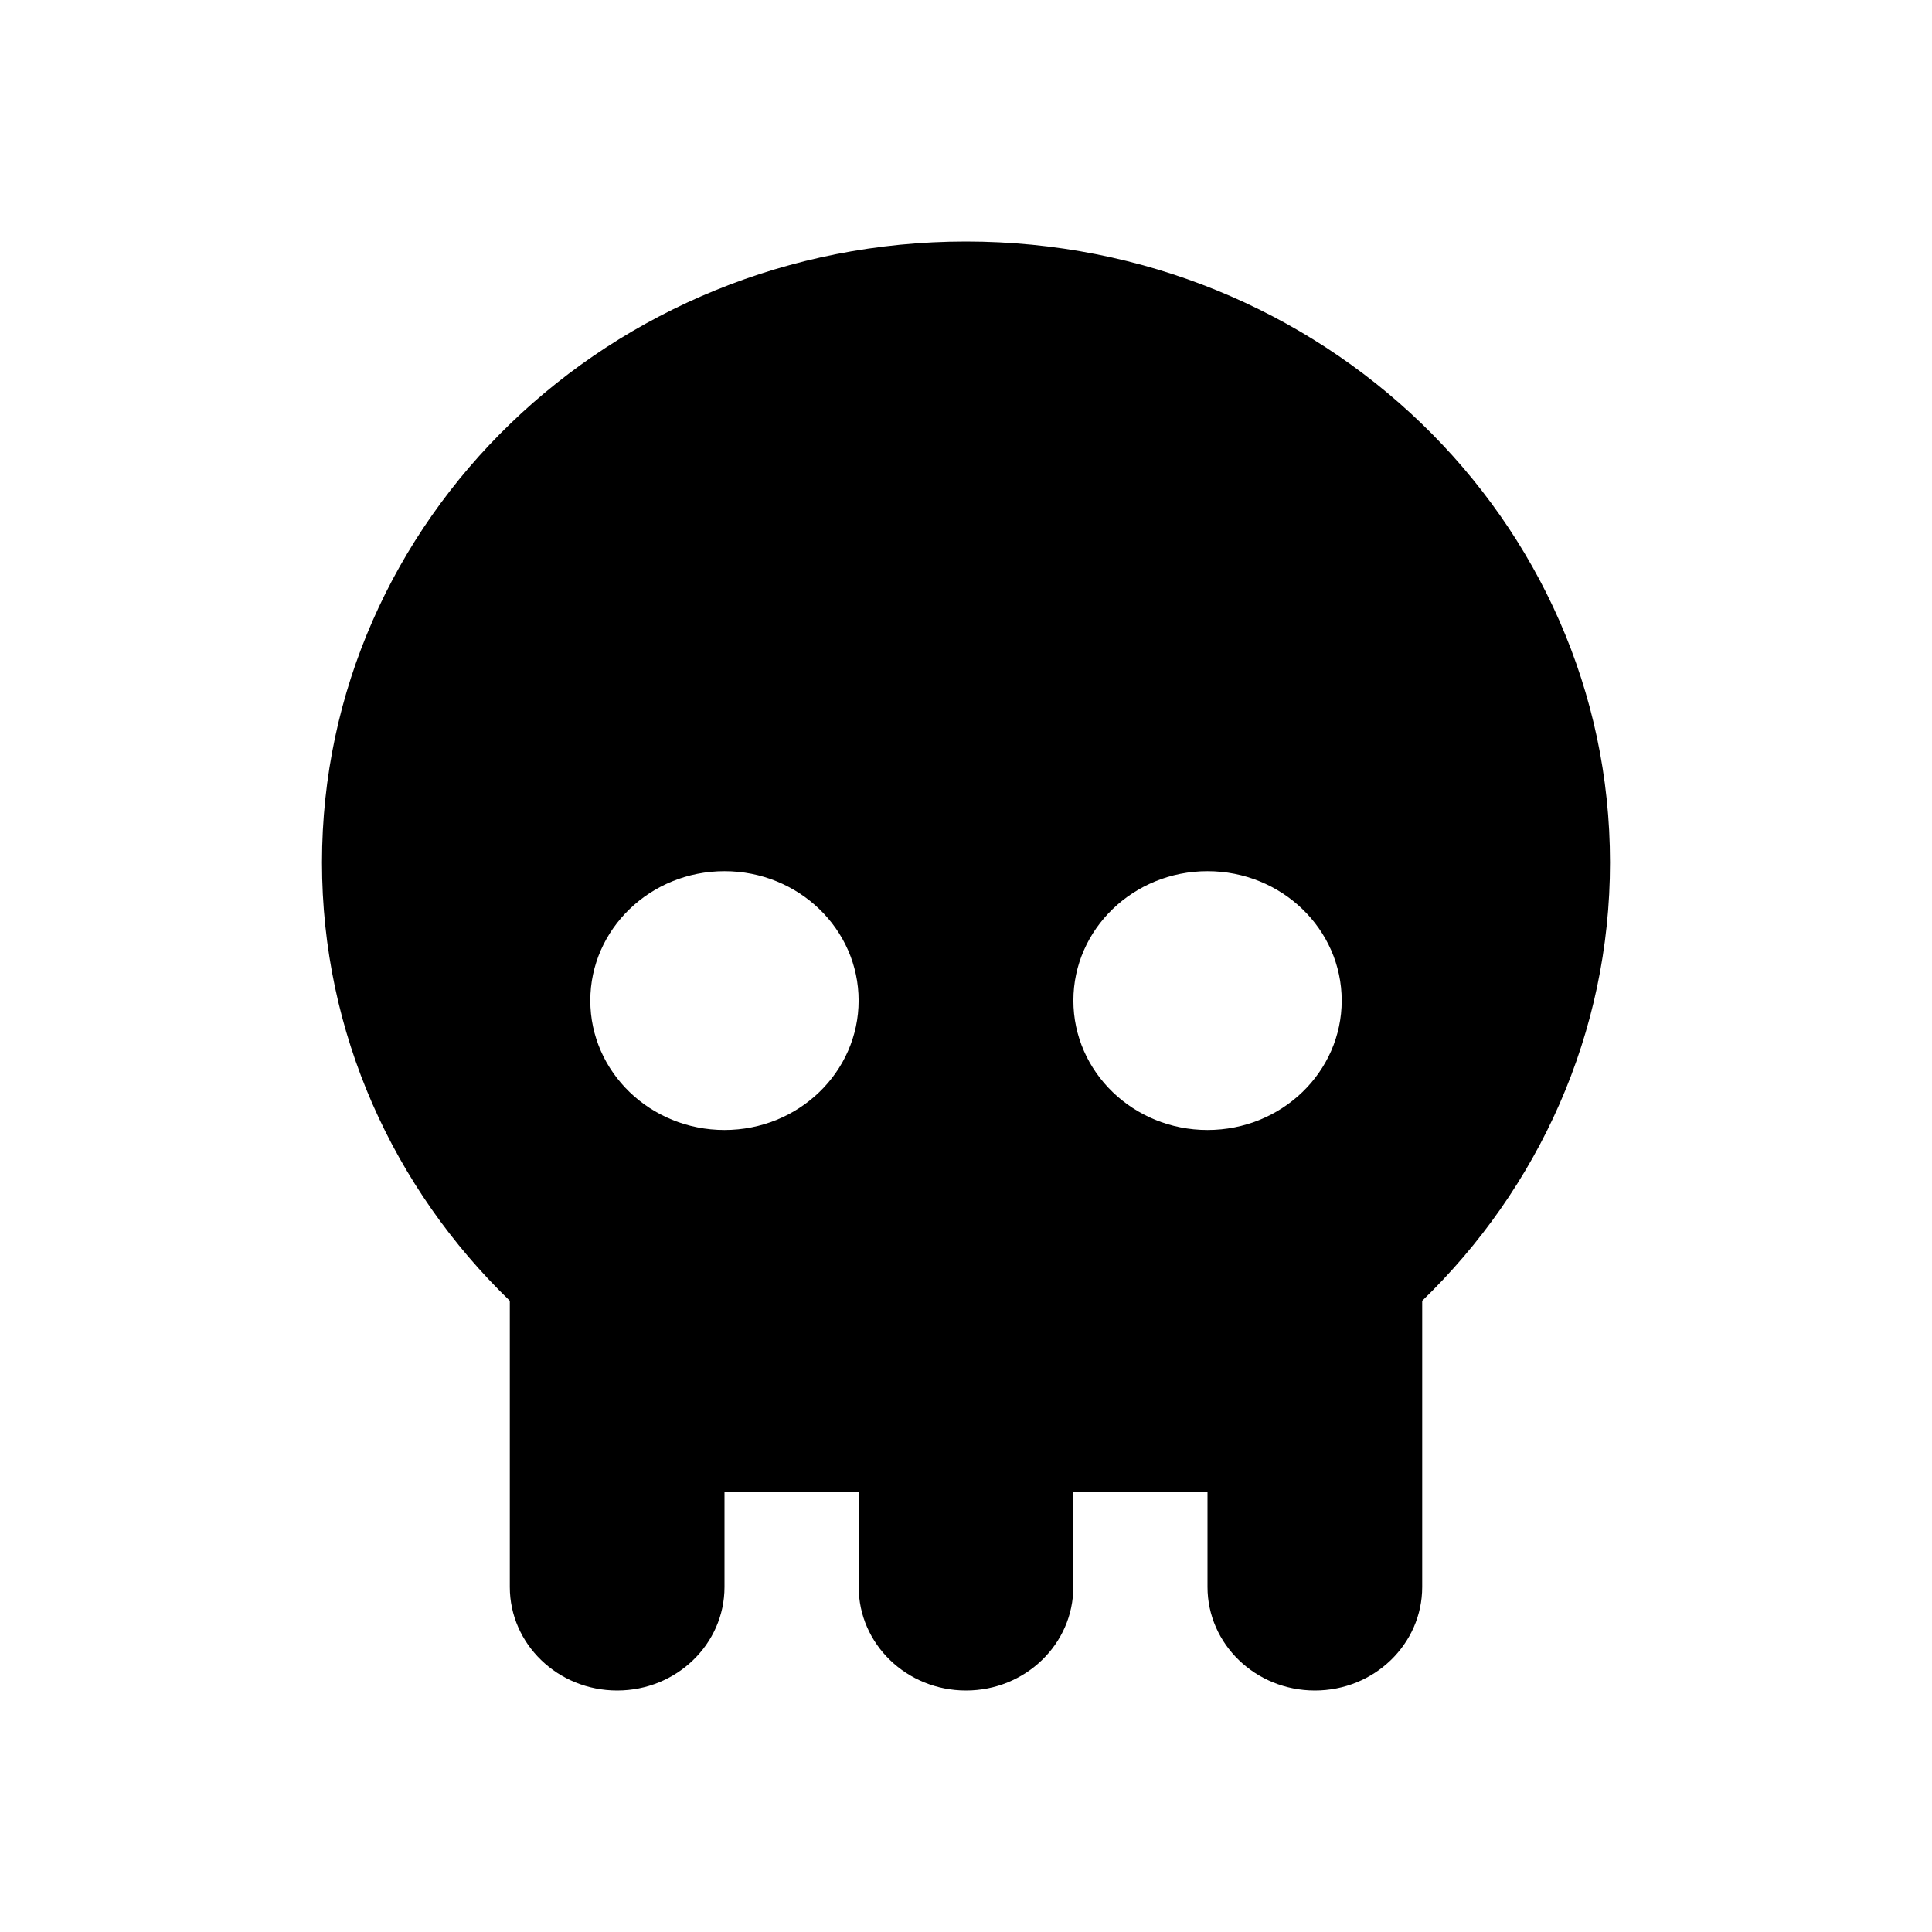 <svg width="100%" height="100%" viewBox="0 0 24 24" fill="currentColor" xmlns="http://www.w3.org/2000/svg">
    <path fill-rule="evenodd" clip-rule="evenodd"
        d="M17.667 16.159C19.109 14.764 20 12.84 20 10.714C20 6.454 16.418 3 12 3C7.582 3 4 6.454 4 10.714C4 12.84 4.891 14.764 6.333 16.159V19.714C6.333 20.424 6.93 21 7.667 21C8.403 21 9 20.424 9 19.714V18.537H10.667V19.714C10.667 20.424 11.264 21 12 21C12.736 21 13.333 20.424 13.333 19.714V18.537H15V19.714C15 20.424 15.597 21 16.334 21C17.07 21 17.667 20.424 17.667 19.714V16.159ZM9 14.037C9.92 14.037 10.666 13.317 10.666 12.429C10.666 11.542 9.92 10.822 9 10.822C8.079 10.822 7.333 11.542 7.333 12.429C7.333 13.317 8.079 14.037 9 14.037ZM16.667 12.429C16.667 13.317 15.921 14.037 15 14.037C14.08 14.037 13.334 13.317 13.334 12.429C13.334 11.542 14.08 10.822 15 10.822C15.921 10.822 16.667 11.542 16.667 12.429Z"
        />
</svg>